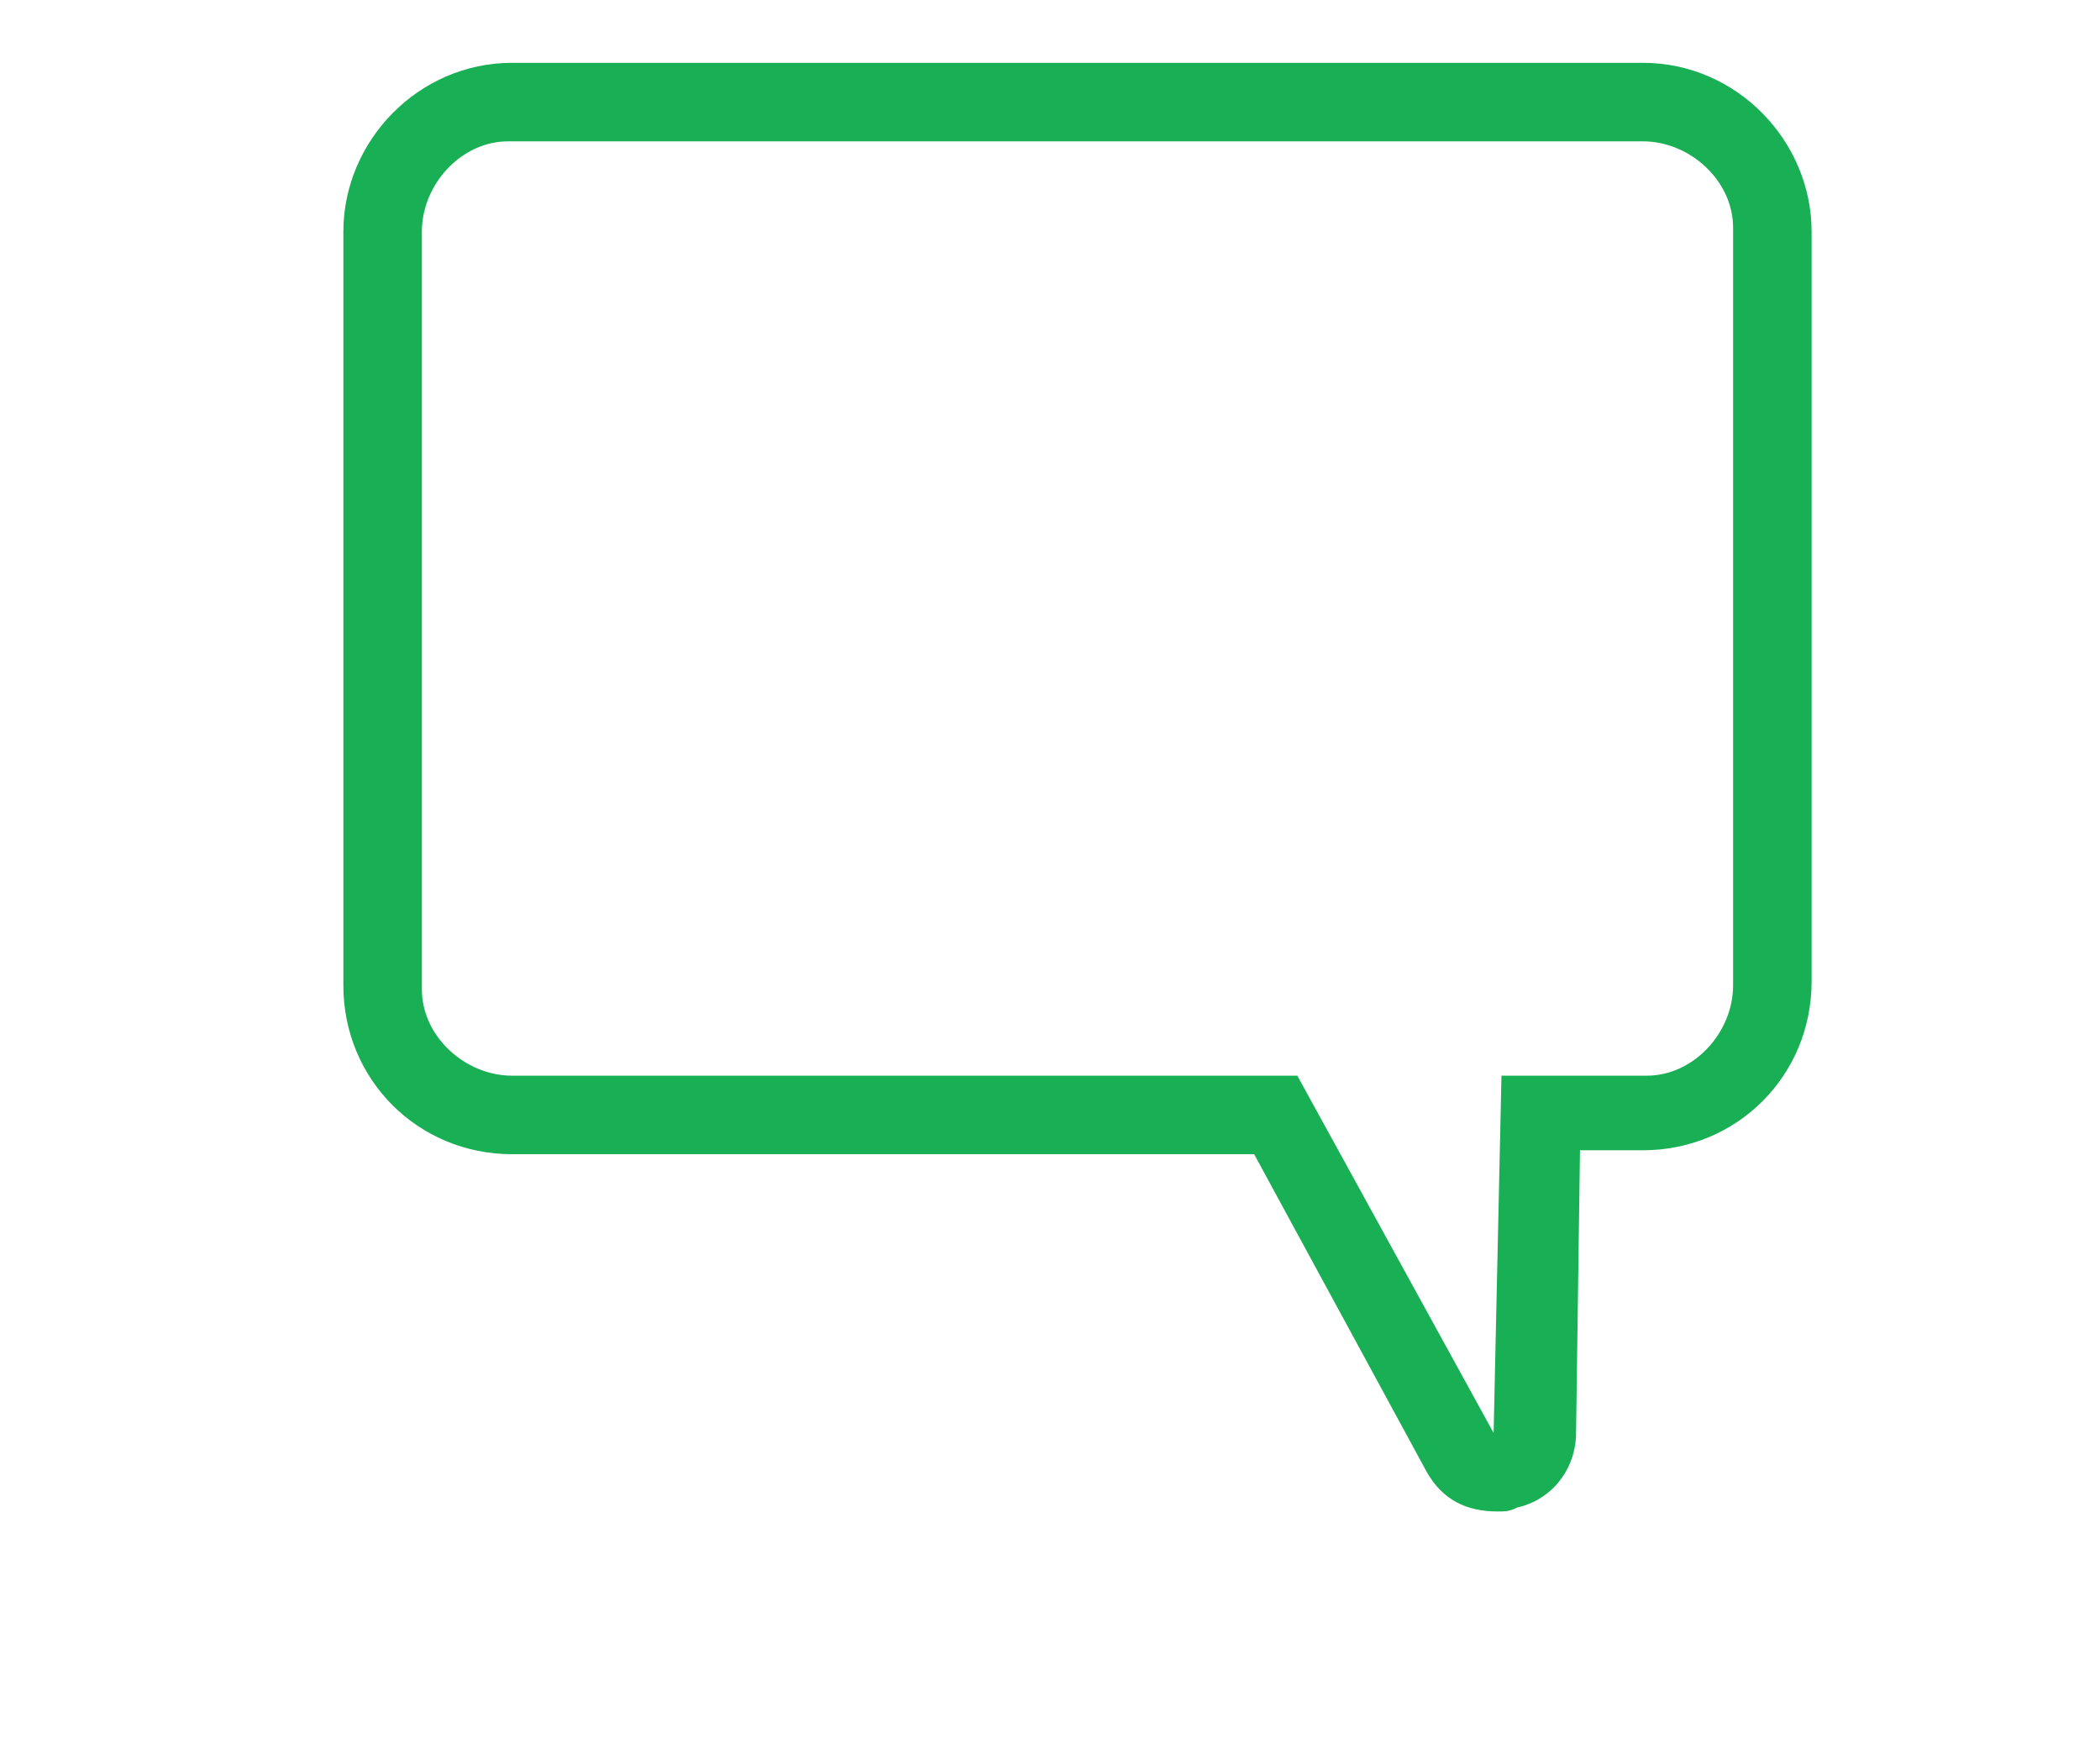 <svg xmlns="http://www.w3.org/2000/svg" width="48" height="40.2" viewBox="0 0 48 44.8"><path d="M39.1 3.6c1.2 0 2.3 1 2.3 2.2v19.3c0 1.2-1 2.3-2.2 2.3h-3.7l-.2 9.1-5-9.1h-20c-1.2 0-2.3-1-2.3-2.2V5.9c0-1.2 1-2.3 2.2-2.3h28.9m0-2H10.3C7.9 1.6 6 3.6 6 5.9v19.2c0 2.4 1.9 4.3 4.3 4.3h18.9l4.4 8.1c.4.7 1 1 1.8 1 .2 0 .3 0 .5-.1.9-.2 1.5-1 1.5-1.9l.1-7.2h1.6c2.4 0 4.3-1.9 4.3-4.3V5.9c0-2.3-1.9-4.3-4.3-4.3z" fill="#19af54"/></svg>